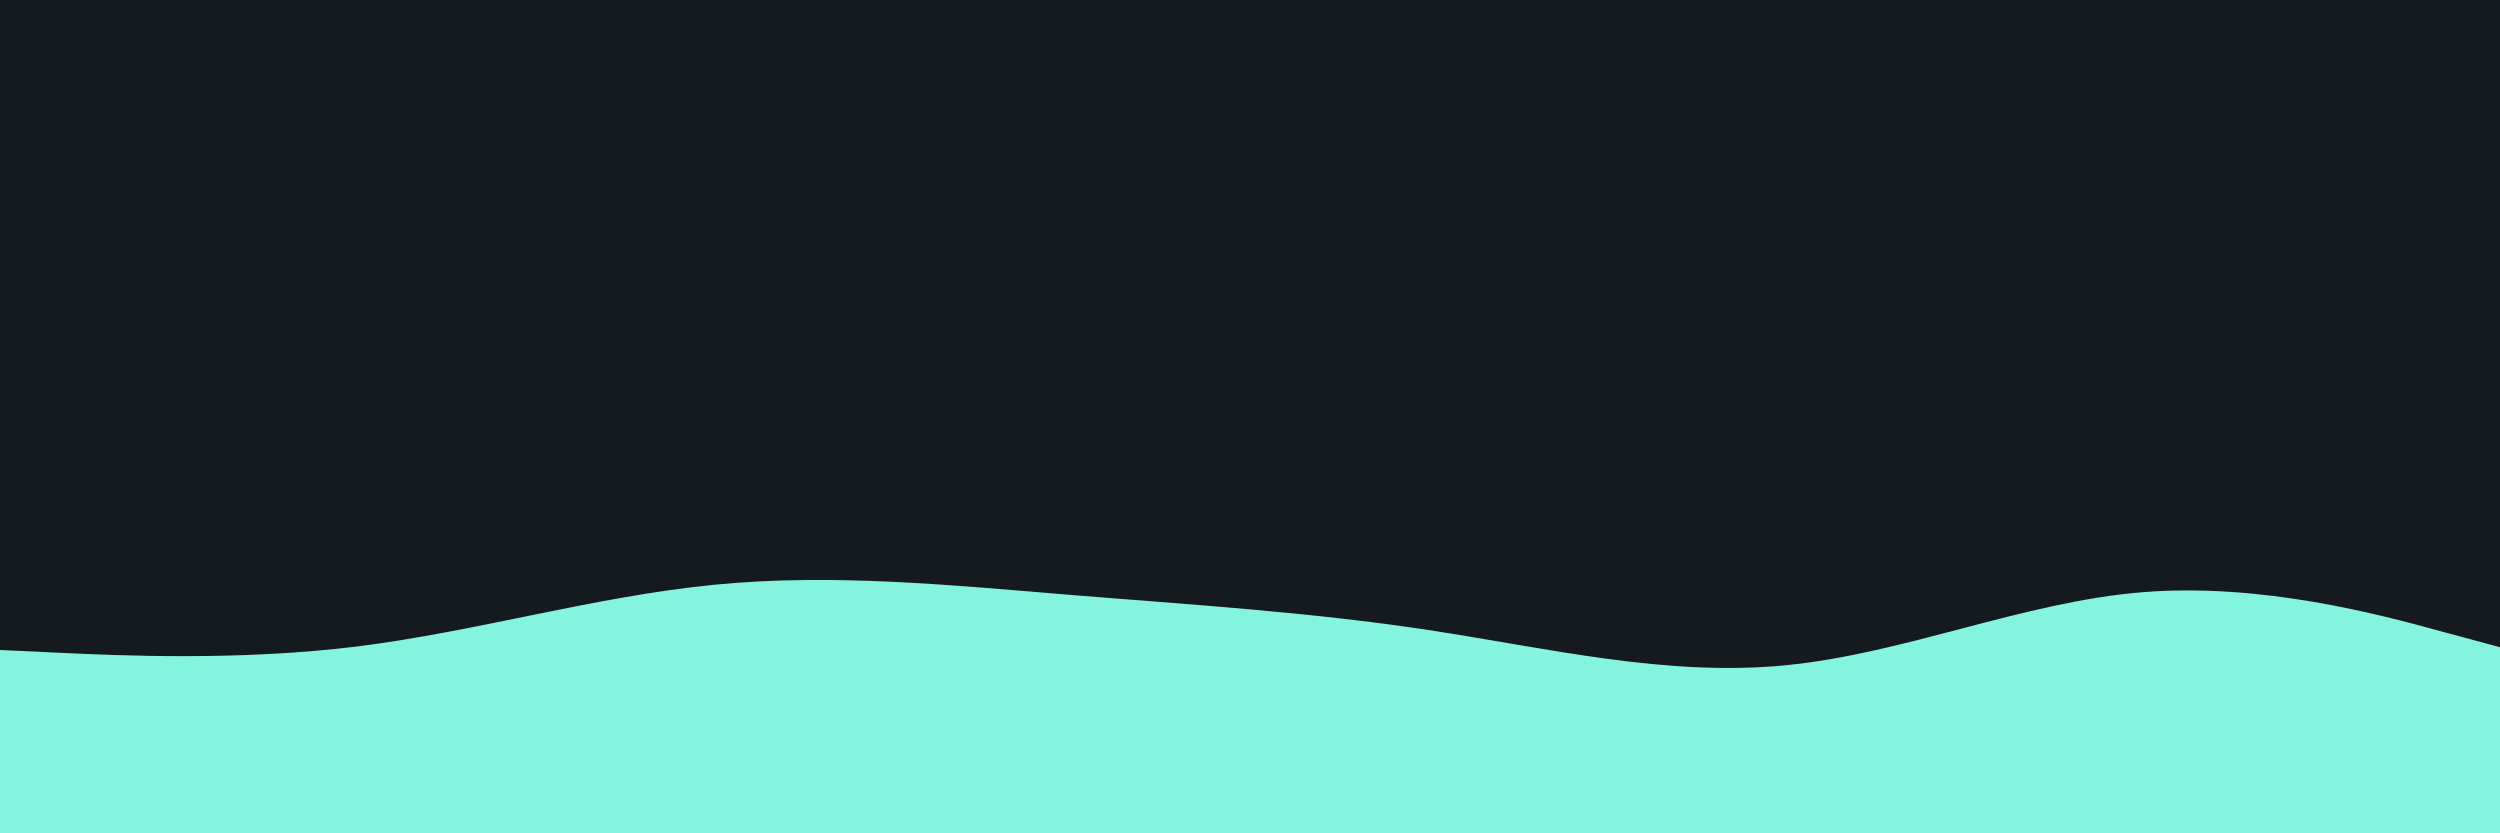 <svg id="visual" viewBox="0 0 900 300" width="900" height="300" xmlns="http://www.w3.org/2000/svg" xmlns:xlink="http://www.w3.org/1999/xlink" version="1.1"><rect x="0" y="0" width="900" height="300" fill="#151A1E"></rect><path d="M0 234L21.5 235C43 236 86 238 128.8 232.7C171.7 227.3 214.3 214.7 257.2 210.5C300 206.3 343 210.7 385.8 214.2C428.7 217.7 471.3 220.3 514.2 226.8C557 233.3 600 243.7 642.8 239.5C685.7 235.3 728.3 216.7 771.2 213.2C814 209.7 857 221.3 878.5 227.2L900 233L900 301L878.5 301C857 301 814 301 771.2 301C728.3 301 685.7 301 642.8 301C600 301 557 301 514.2 301C471.3 301 428.7 301 385.8 301C343 301 300 301 257.2 301C214.3 301 171.7 301 128.8 301C86 301 43 301 21.5 301L0 301Z" fill="#84F3DF"></path></svg>
